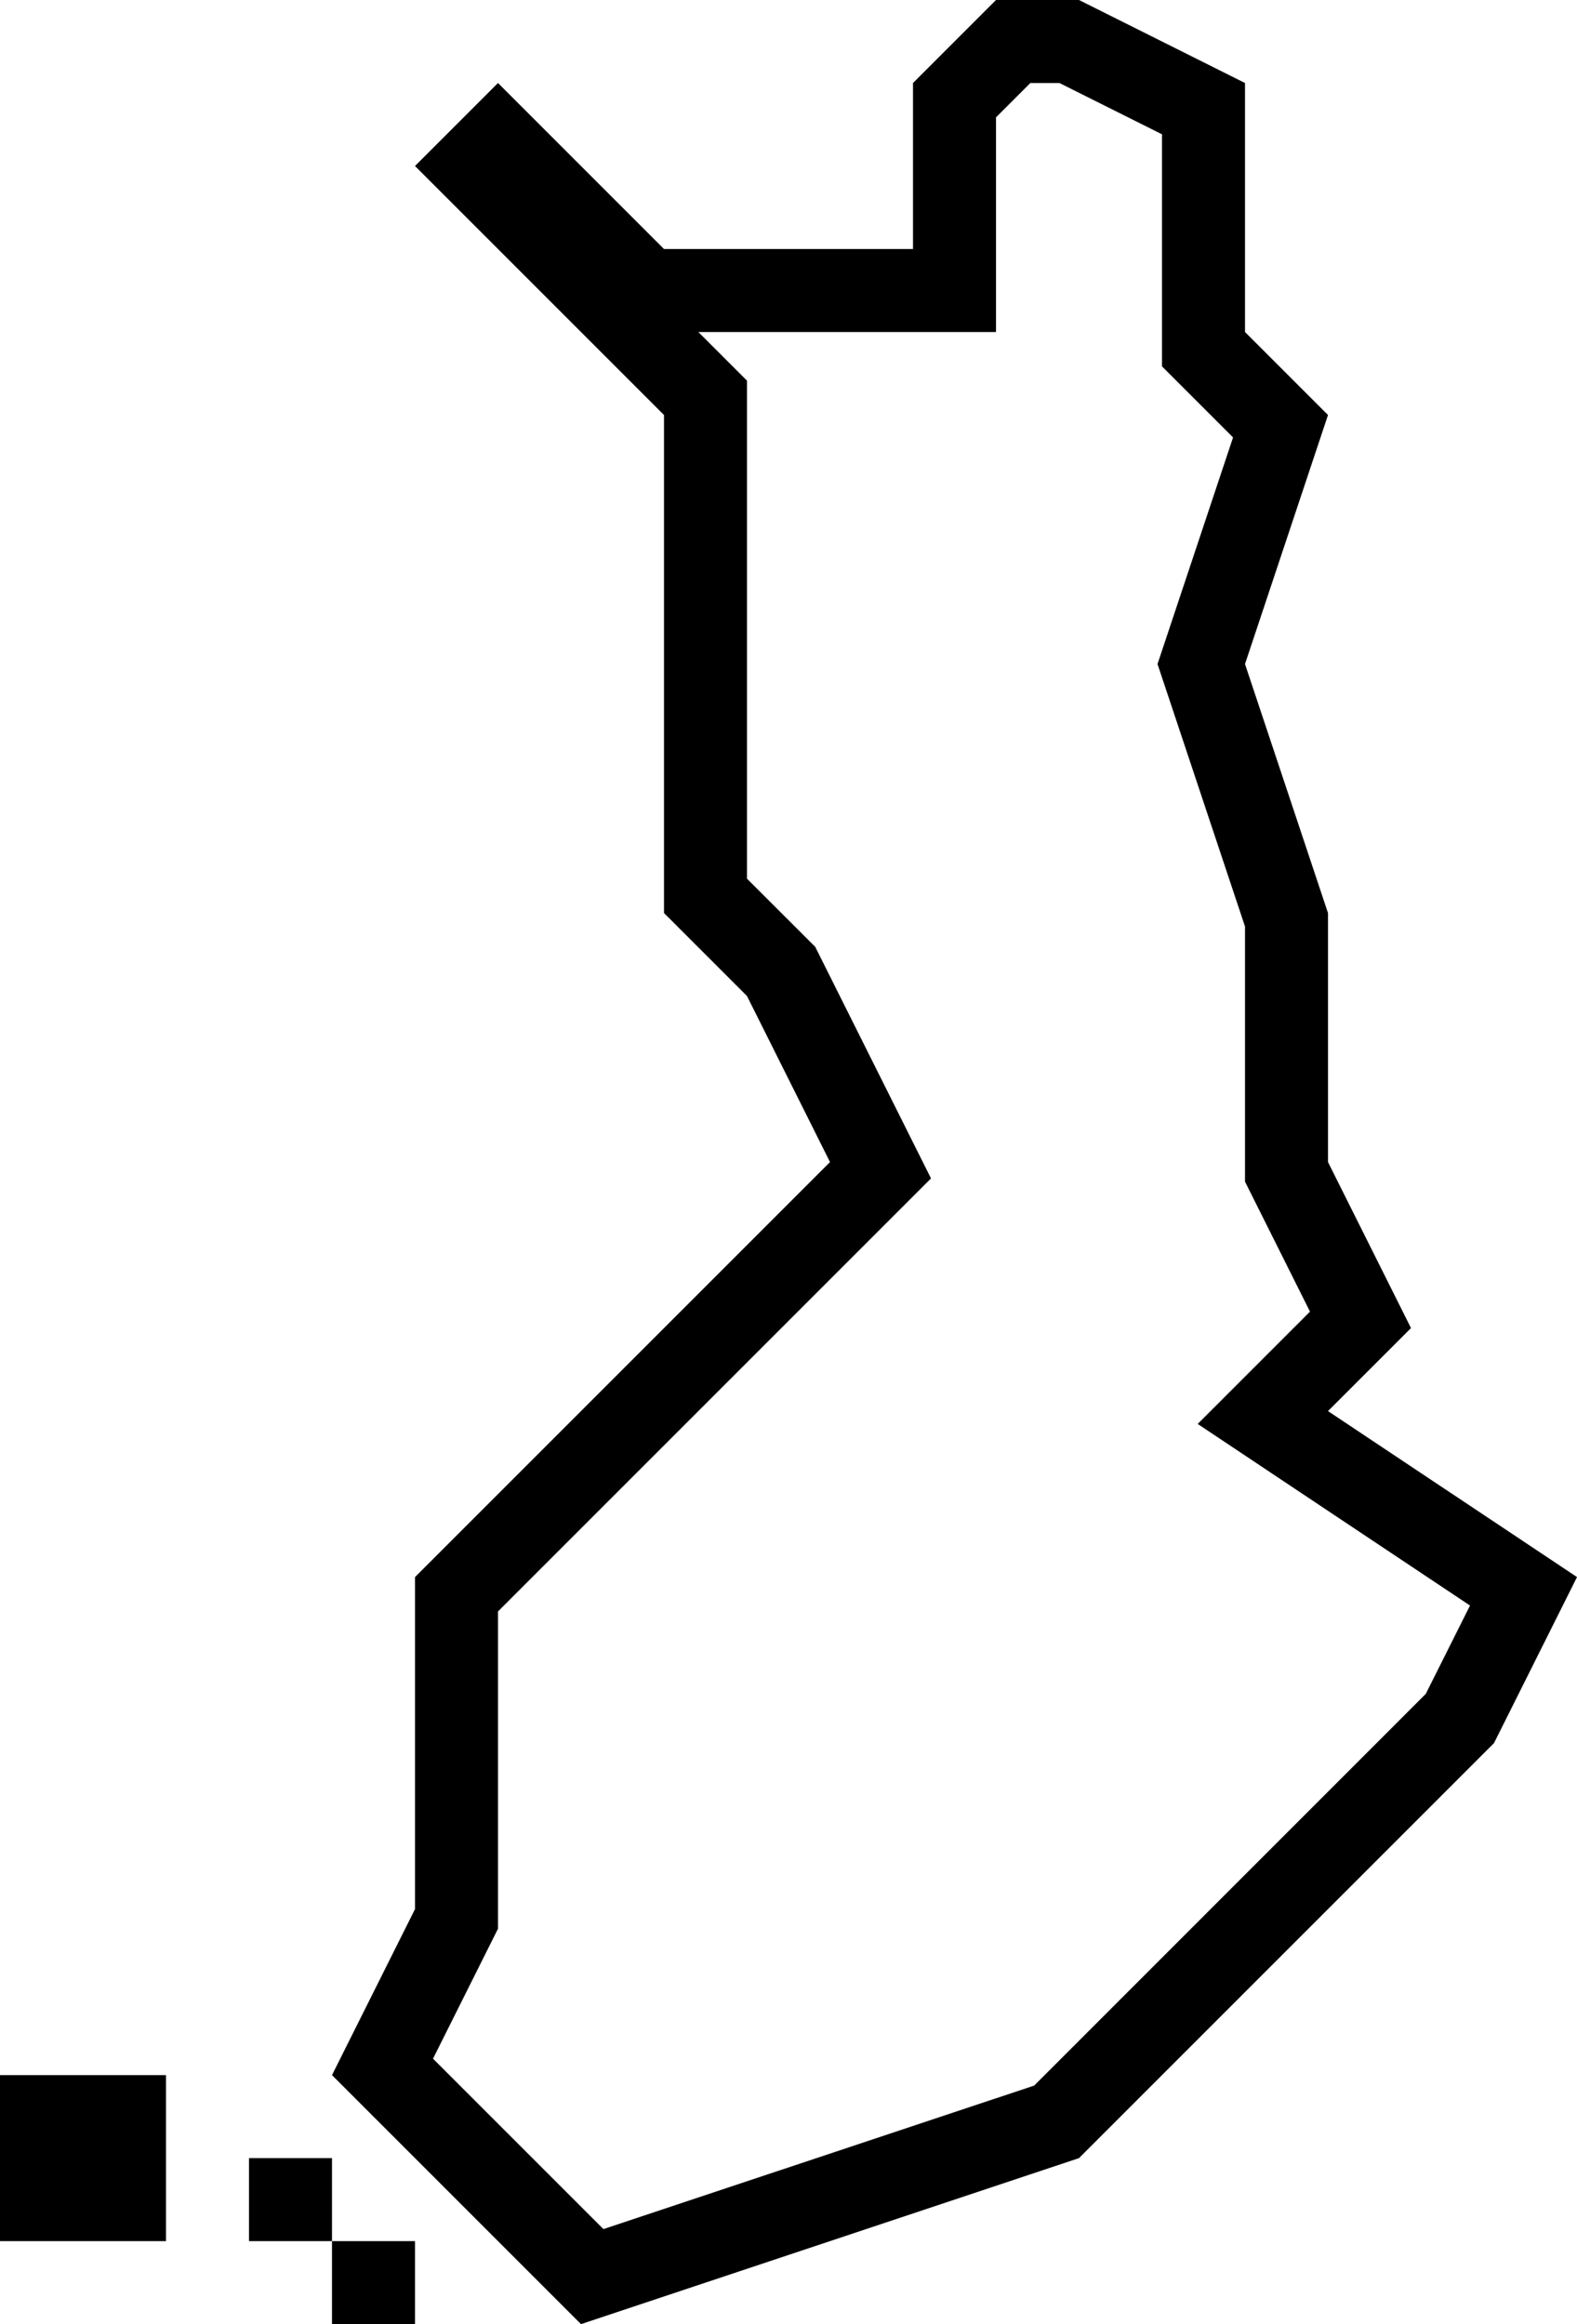 <?xml version="1.0" encoding="iso-8859-1"?>
<!-- Generator: Adobe Illustrator 22.1.0, SVG Export Plug-In . SVG Version: 6.00 Build 0)  -->
<svg version="1.1" id="Layer_1" xmlns="http://www.w3.org/2000/svg" xmlns:xlink="http://www.w3.org/1999/xlink" x="0px" y="0px"
	 viewBox="0 0 19 28" style="enable-background:new 0 0 19 28;" xml:space="preserve">
<g id="Finland">
	<g>
		<path d="M16,17l1-1l-1-2v-3l-1-3l1-3l-1-1V1l-2-1h-1l-1,1v2H8L6,1L5,2l3,3v6l1,1l1,2l-5,5v4l-1,2l3,3l6-2l5-5l1-2L16,17z
			 M17.178,20.407l-4.718,4.719l-5.19,1.729l-2.053-2.053L6,23.236v-3.822l5.217-5.217l-1.395-2.79L9,10.586v-6L8.414,4H12V1.414
			L12.414,1h0.35L14,1.618v2.796l0.856,0.856L13.946,8L15,11.162v3.074l0.783,1.566l-1.353,1.353l3.281,2.188L17.178,20.407z"/>
	</g>
	<rect x="4" y="27" width="1" height="1"/>
	<rect x="3" y="26" width="1" height="1"/>
	<rect y="25" width="2" height="2"/>
</g>
</svg>
